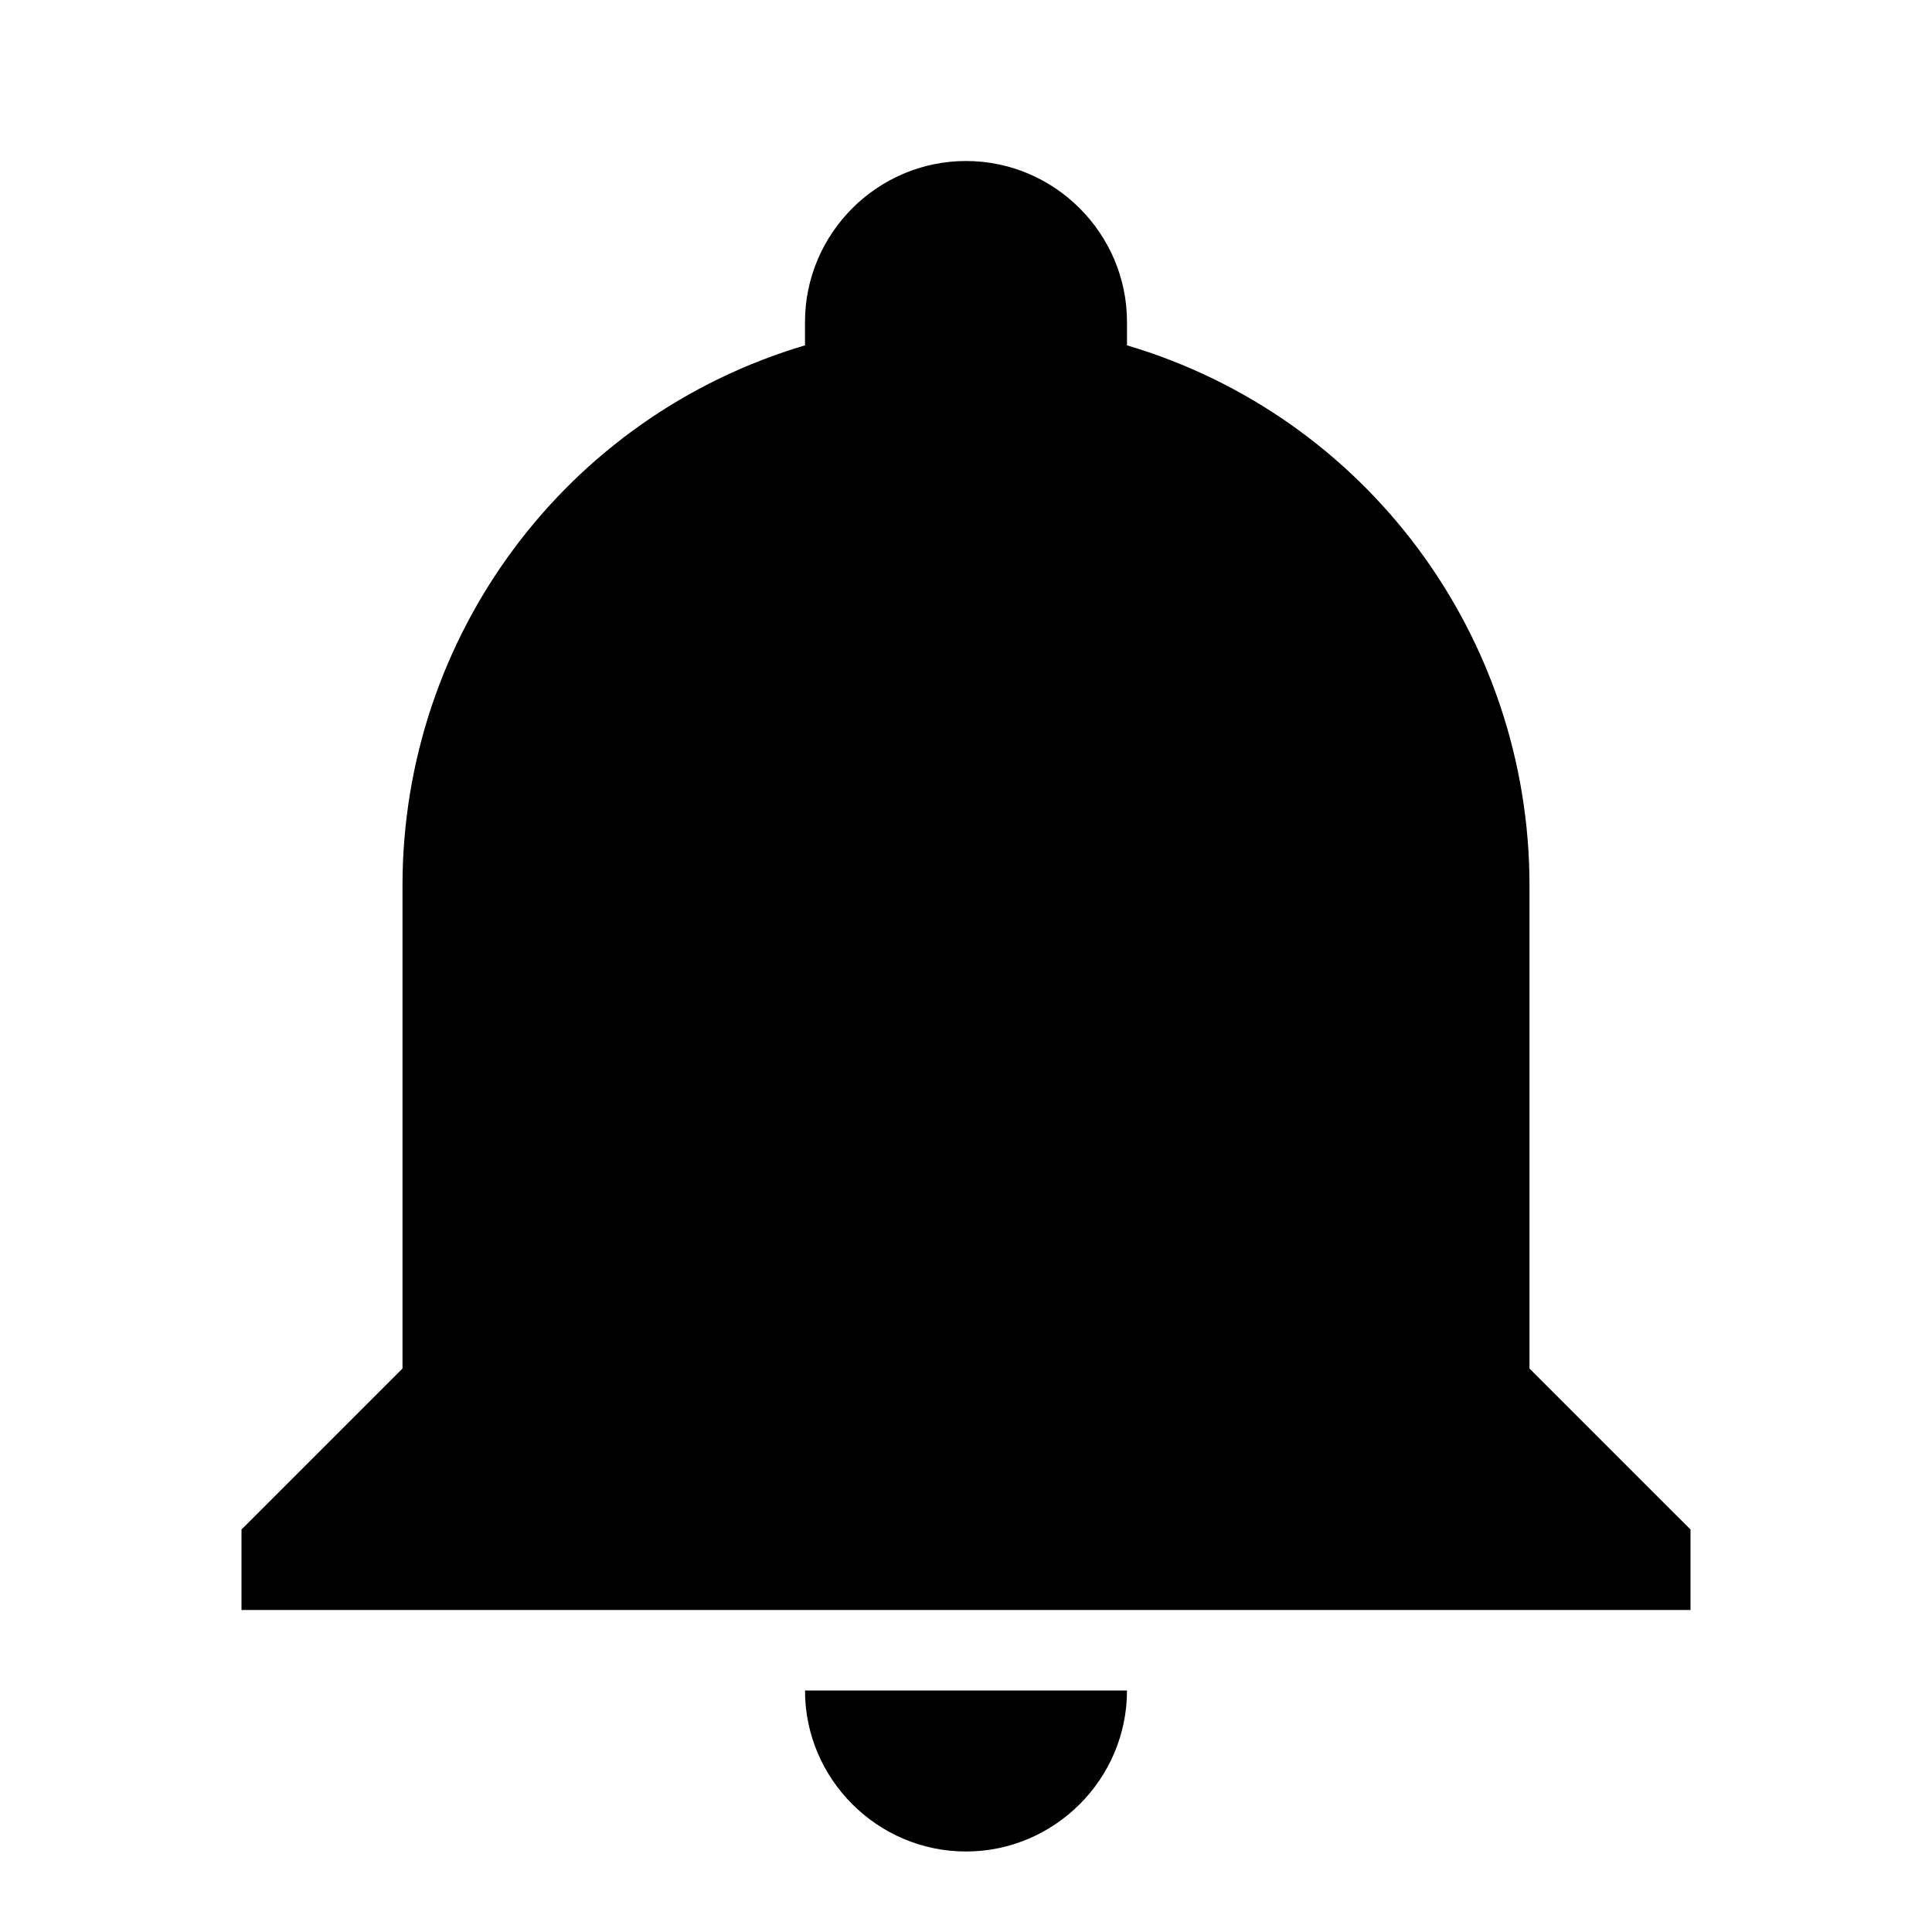 <svg height="24" viewBox="0 0 24 24" width="24" xmlns="http://www.w3.org/2000/svg"><path d="m21 19v1h-18v-1l2-2v-6c0-3.1 2.03-5.83 5-6.71 0-.1 0-.19 0-.29 0-1.1.9-2 2-2s2 .9 2 2v.29c2.97.88 5 3.61 5 6.71v6zm-7 2c0 1.1-.9 2-2 2s-2-.9-2-2"/></svg>